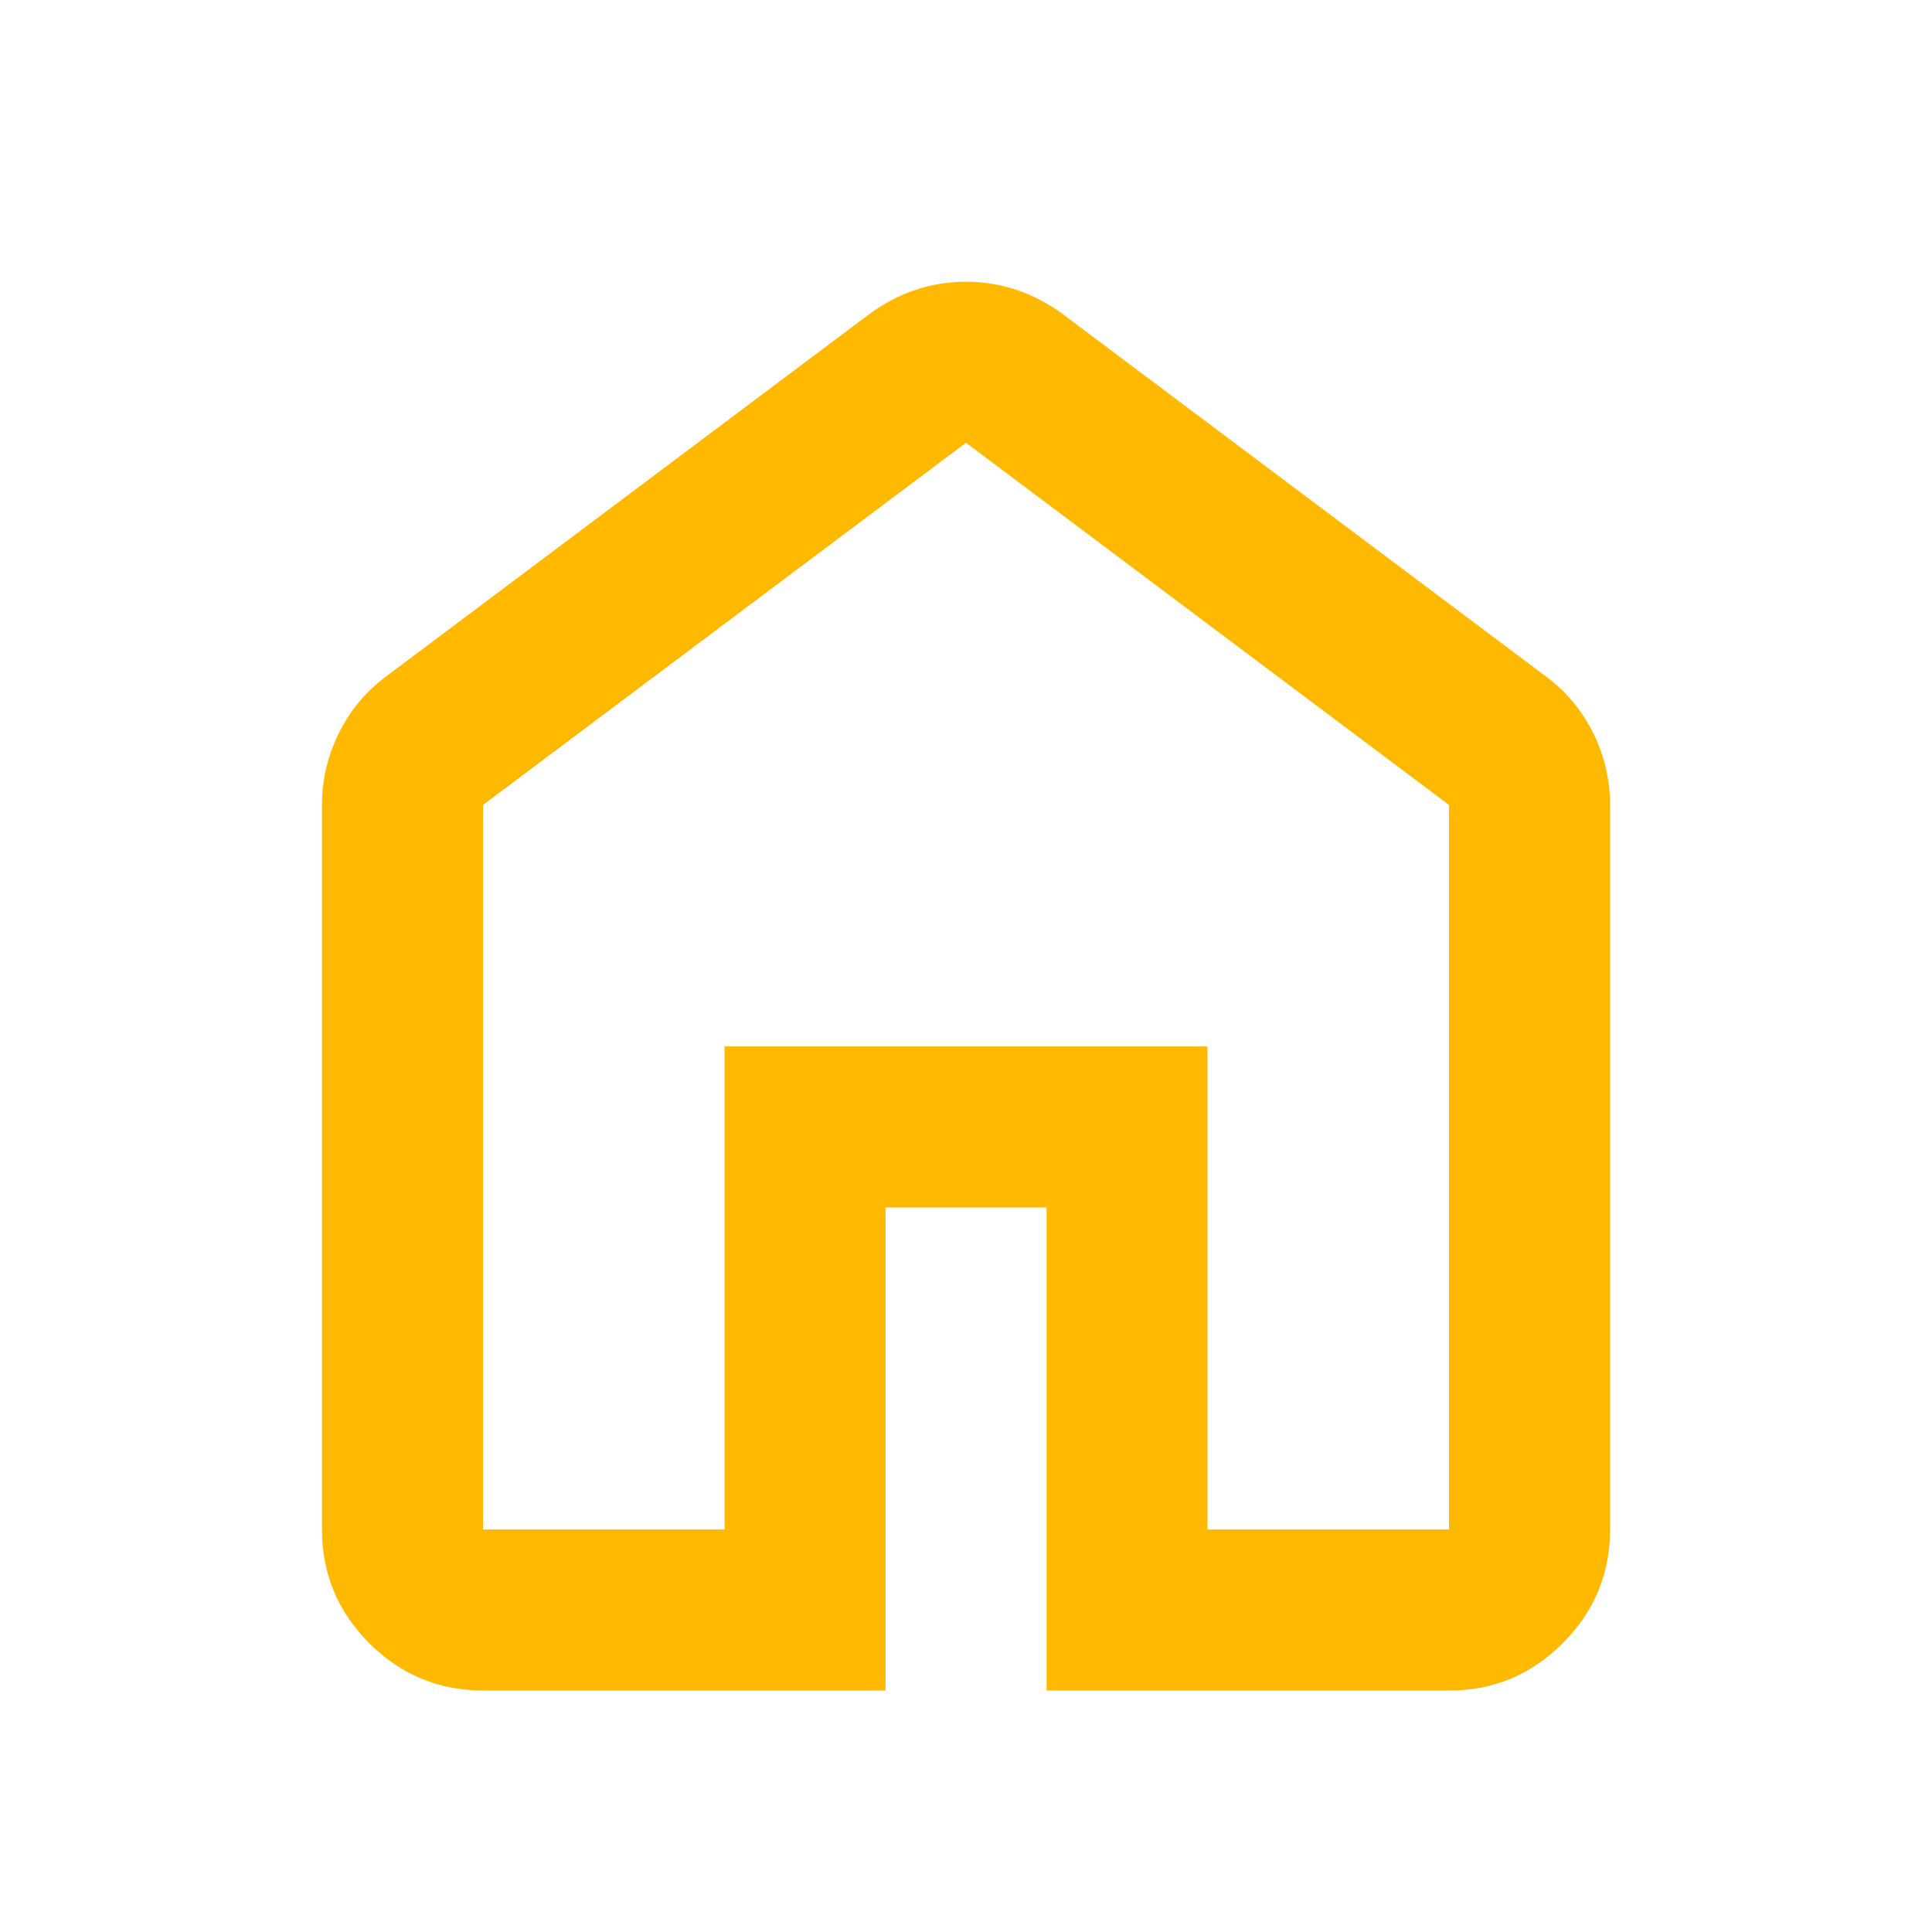 <svg width="17" height="17" viewBox="0 0 17 17" fill="none" xmlns="http://www.w3.org/2000/svg">
<path d="M4.25 13.458H6.375V9.208H10.625V13.458H12.75V7.083L8.5 3.896L4.25 7.083V13.458ZM4.25 14.875C3.861 14.875 3.527 14.736 3.249 14.459C2.972 14.181 2.833 13.848 2.833 13.458V7.083C2.833 6.859 2.884 6.647 2.984 6.446C3.085 6.245 3.224 6.08 3.4 5.95L7.65 2.763C7.78 2.668 7.916 2.597 8.057 2.55C8.199 2.503 8.347 2.479 8.5 2.479C8.654 2.479 8.801 2.503 8.943 2.55C9.085 2.597 9.22 2.668 9.35 2.763L13.6 5.95C13.777 6.08 13.916 6.245 14.017 6.446C14.117 6.647 14.167 6.859 14.167 7.083V13.458C14.167 13.848 14.028 14.182 13.75 14.459C13.473 14.737 13.139 14.876 12.75 14.875H9.209V10.625H7.792V14.875H4.25Z" fill="#FFB901"/>
</svg>
